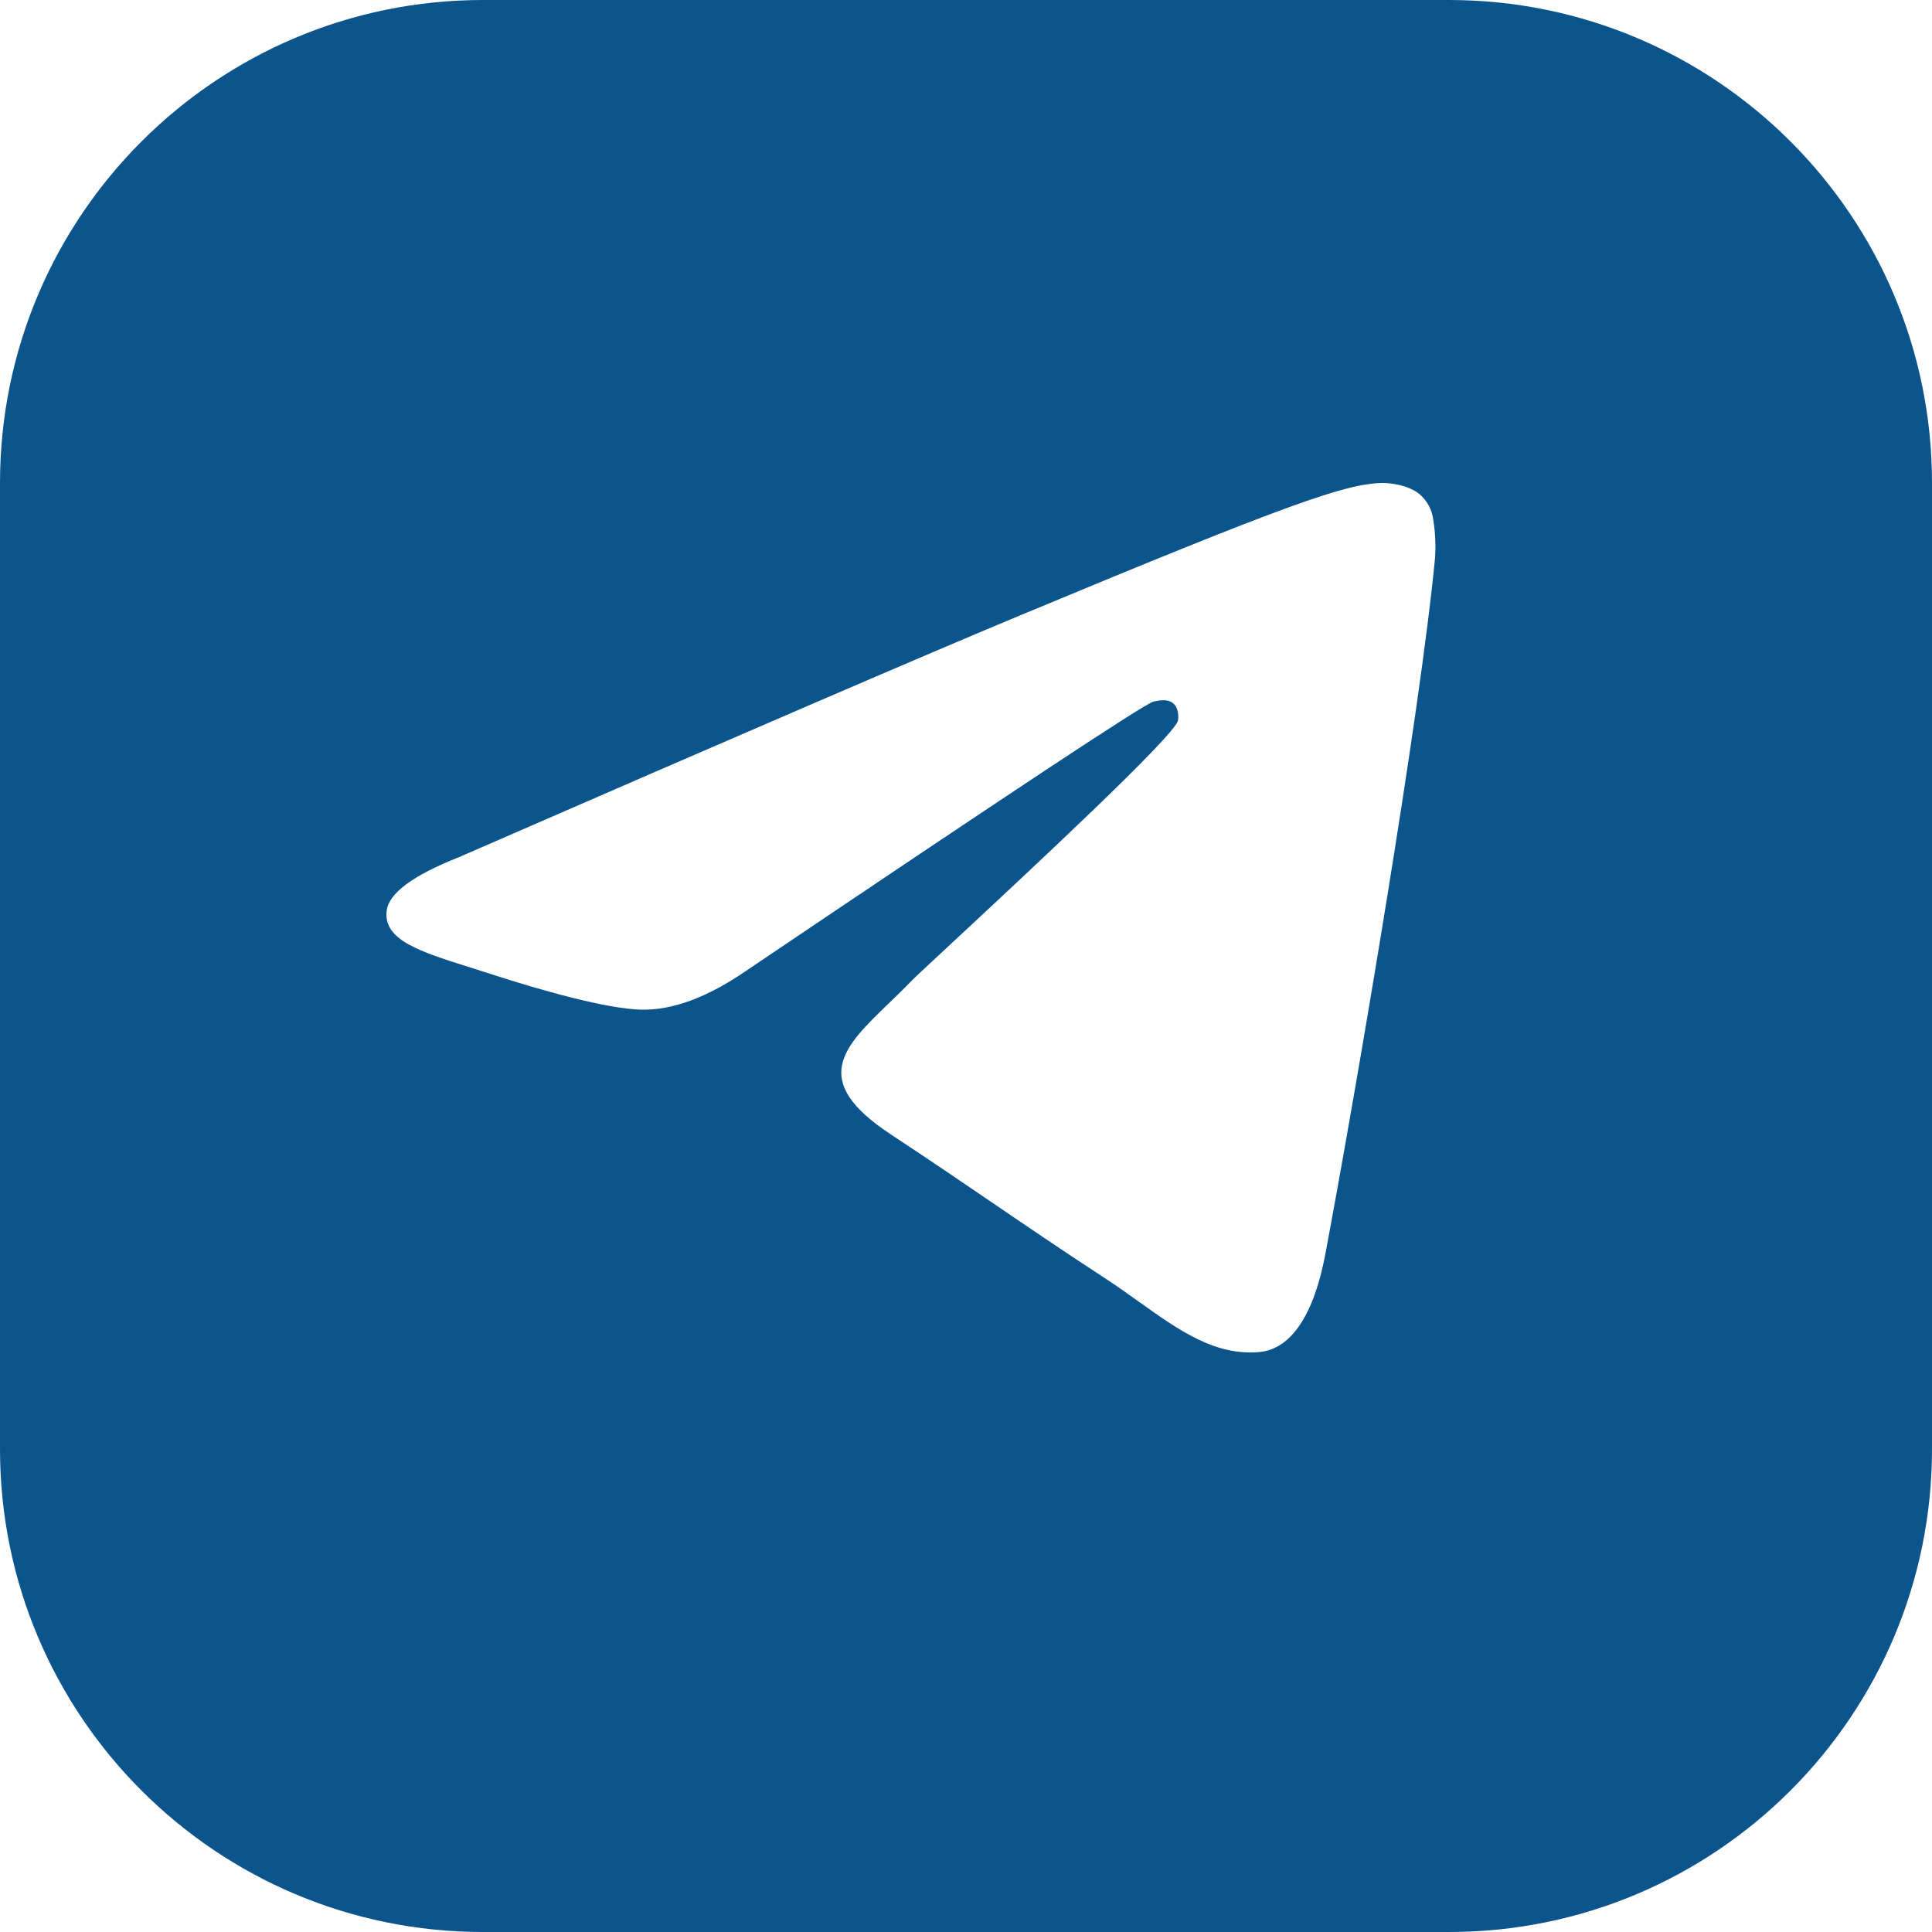 <svg width="20" height="20" viewBox="0 0 20 20" fill="none" xmlns="http://www.w3.org/2000/svg">
<path fill-rule="evenodd" clip-rule="evenodd" d="M5 0C2.239 0 0 2.239 0 5V15C0 17.761 2.239 20 5 20H15C17.761 20 20 17.761 20 15V5C20 2.239 17.761 0 15 0H5ZM14.855 5.781C14.705 7.362 14.054 11.2 13.722 12.971C13.582 13.72 13.306 13.971 13.039 13.996C12.579 14.038 12.207 13.773 11.792 13.477C11.684 13.4 11.572 13.32 11.455 13.243C10.995 12.942 10.64 12.701 10.284 12.458C9.958 12.236 9.632 12.014 9.223 11.744C8.373 11.184 8.729 10.842 9.203 10.384C9.28 10.31 9.36 10.233 9.438 10.152C9.473 10.115 9.645 9.956 9.886 9.732C10.66 9.012 12.156 7.621 12.194 7.46C12.2 7.434 12.206 7.335 12.147 7.283C12.089 7.232 12.003 7.249 11.94 7.263C11.852 7.283 10.446 8.213 7.722 10.051C7.323 10.325 6.962 10.459 6.638 10.452C6.281 10.444 5.594 10.25 5.083 10.084C5.008 10.06 4.935 10.037 4.865 10.014C4.346 9.851 3.964 9.731 4.003 9.427C4.025 9.247 4.273 9.063 4.747 8.875C7.662 7.605 9.606 6.767 10.578 6.363C13.355 5.207 13.932 5.007 14.309 5C14.391 4.999 14.576 5.019 14.696 5.116C14.776 5.186 14.827 5.282 14.838 5.387C14.859 5.517 14.864 5.65 14.855 5.781Z" fill="#0B558C"/>
</svg>
